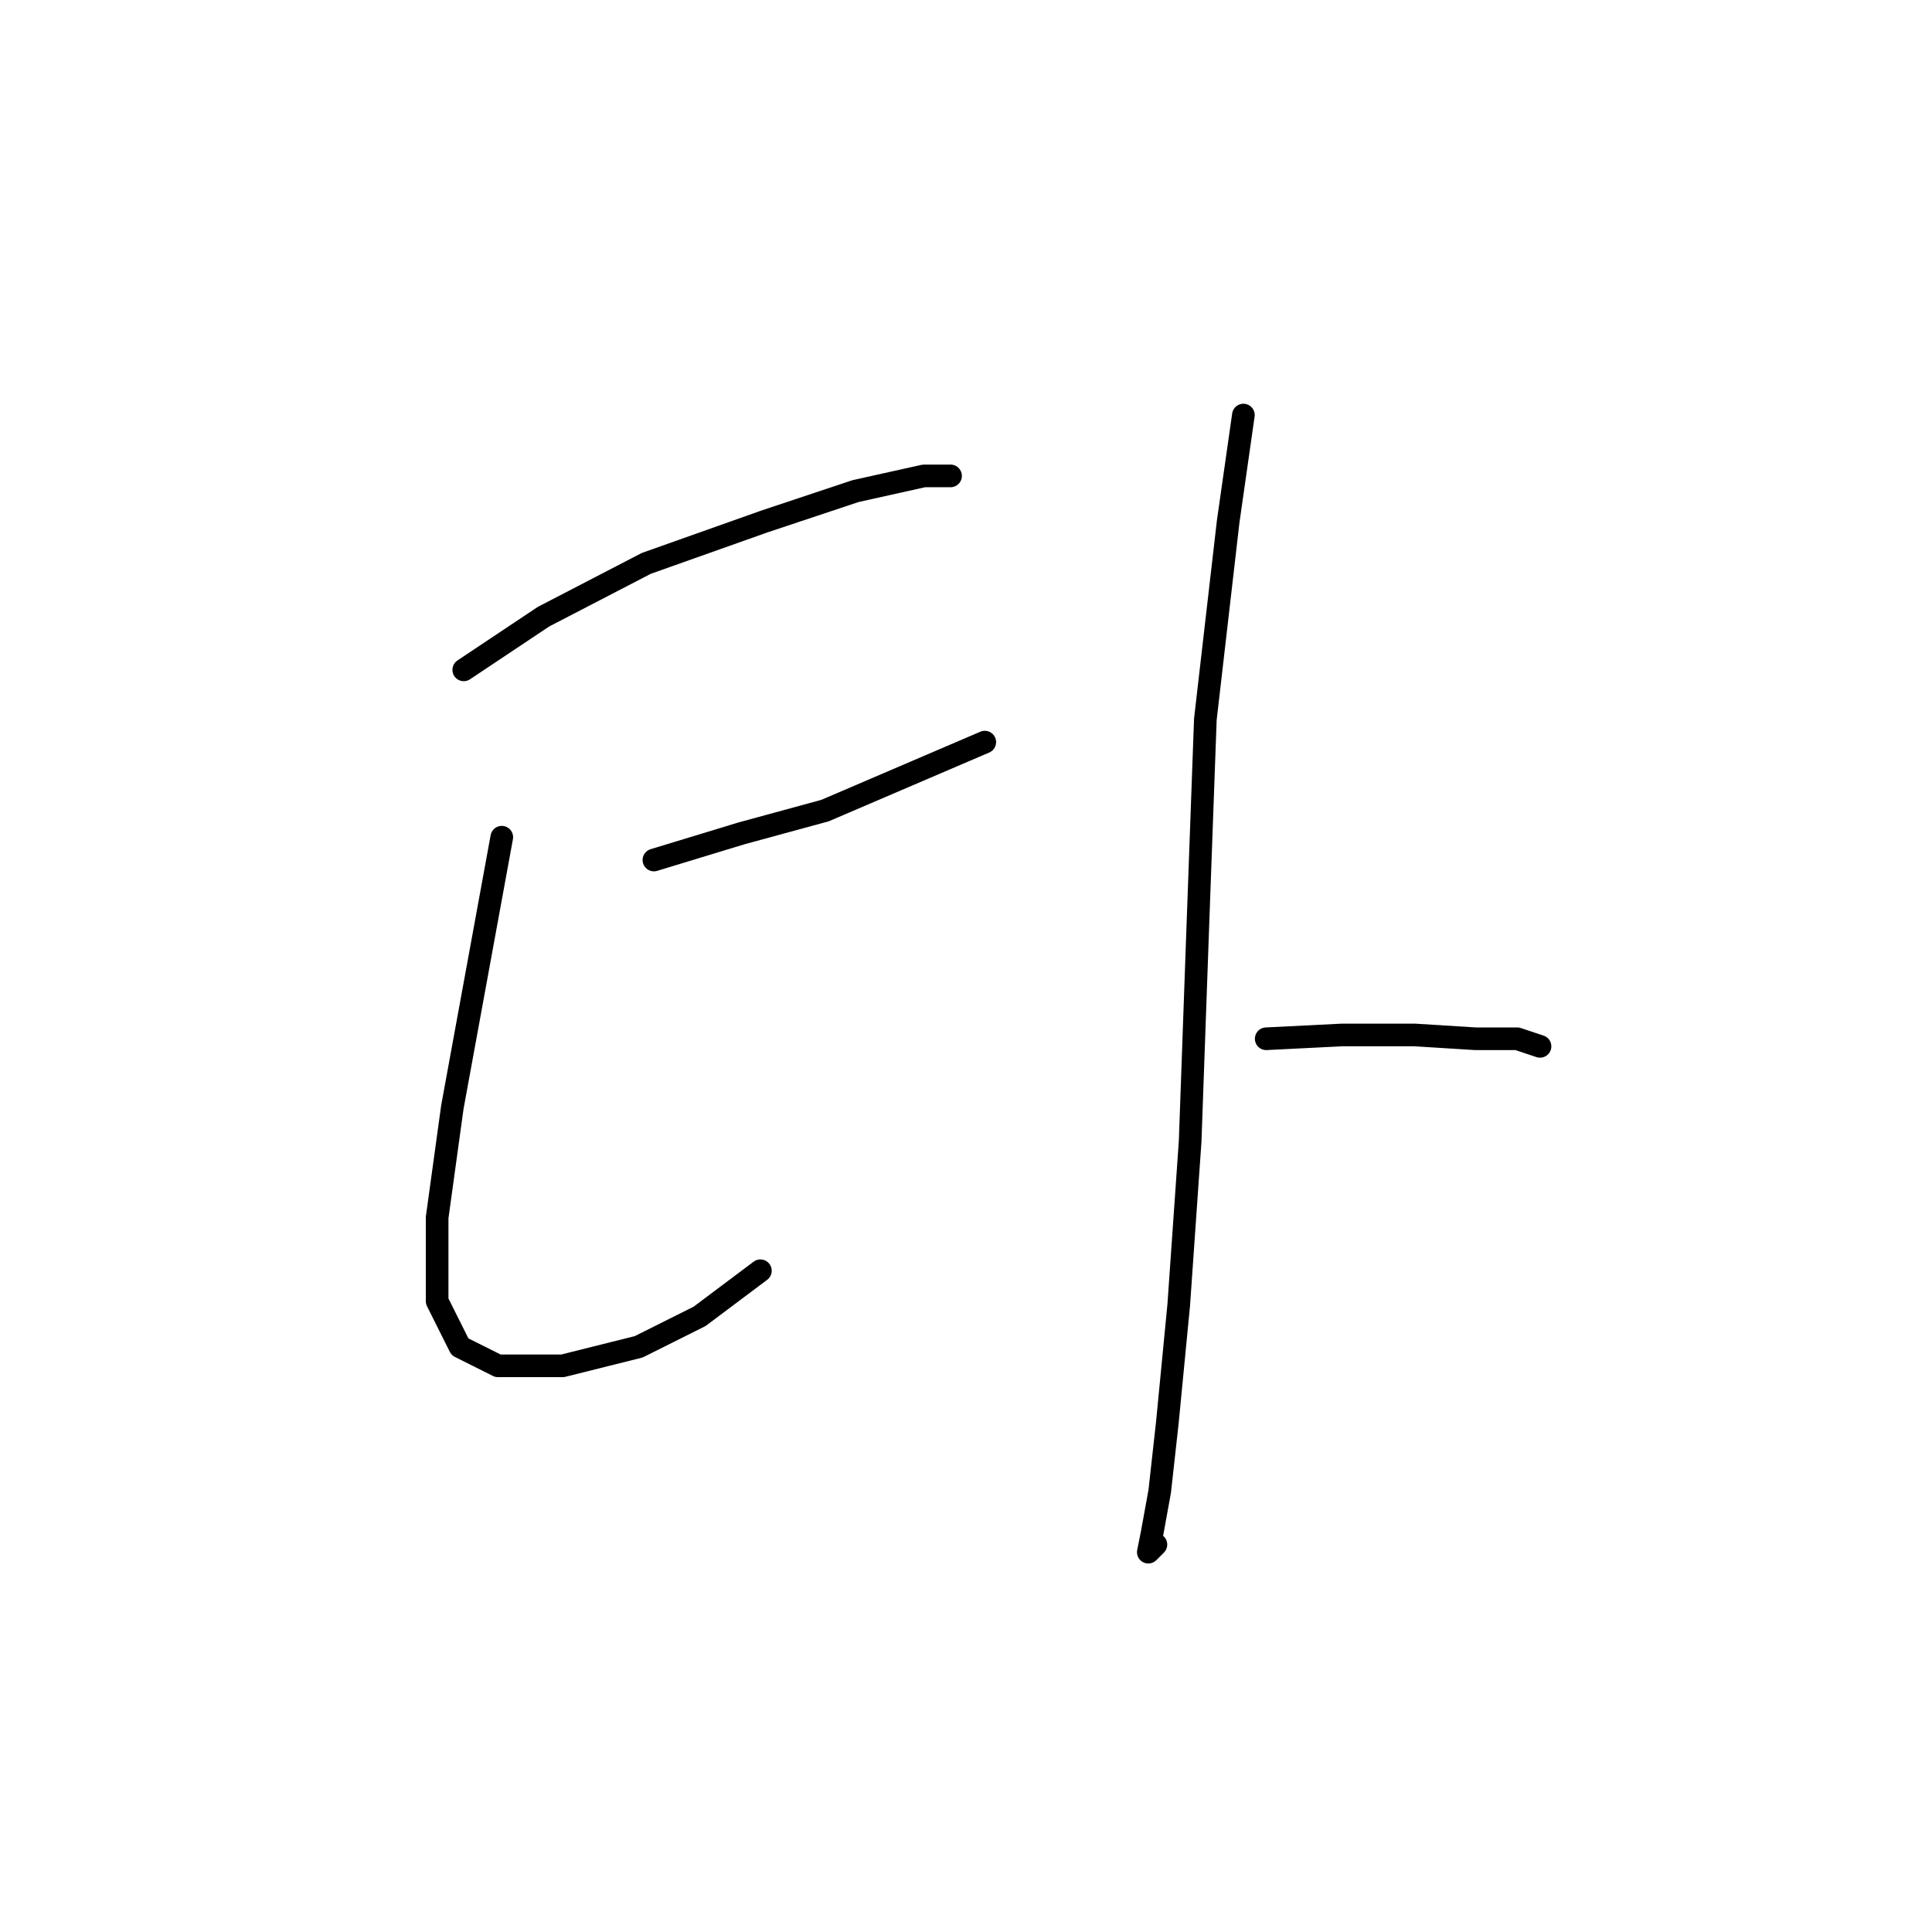 <?xml version="1.0" standalone="no"?>
    <svg width="256" height="256" xmlns="http://www.w3.org/2000/svg" version="1.1">
    <polyline stroke="black" stroke-width="3" stroke-linecap="round" fill="transparent" stroke-linejoin="round" points="61.45 88.76 72.033 81.705 85.639 74.65 101.26 69.107 113.354 65.076 122.425 63.06 125.953 63.06 125.953 63.06 " />
        <polyline stroke="black" stroke-width="3" stroke-linecap="round" fill="transparent" stroke-linejoin="round" points="66.489 110.933 59.938 146.712 57.923 161.326 57.923 172.412 60.946 178.459 65.985 180.979 74.552 180.979 84.631 178.459 92.694 174.428 100.756 168.381 100.756 168.381 " />
        <polyline stroke="black" stroke-width="3" stroke-linecap="round" fill="transparent" stroke-linejoin="round" points="86.646 113.957 98.237 110.429 109.323 107.406 130.488 98.335 130.488 98.335 " />
        <polyline stroke="black" stroke-width="3" stroke-linecap="round" fill="transparent" stroke-linejoin="round" points="164.755 54.997 162.739 69.107 159.716 95.311 158.708 123.027 157.7 151.247 156.188 172.916 154.676 188.538 153.669 197.608 152.661 203.151 152.157 205.671 153.165 204.663 153.165 204.663 " />
        <polyline stroke="black" stroke-width="3" stroke-linecap="round" fill="transparent" stroke-linejoin="round" points="167.779 137.641 177.857 137.137 187.432 137.137 195.494 137.641 201.038 137.641 204.061 138.649 204.061 138.649 " />
        </svg>